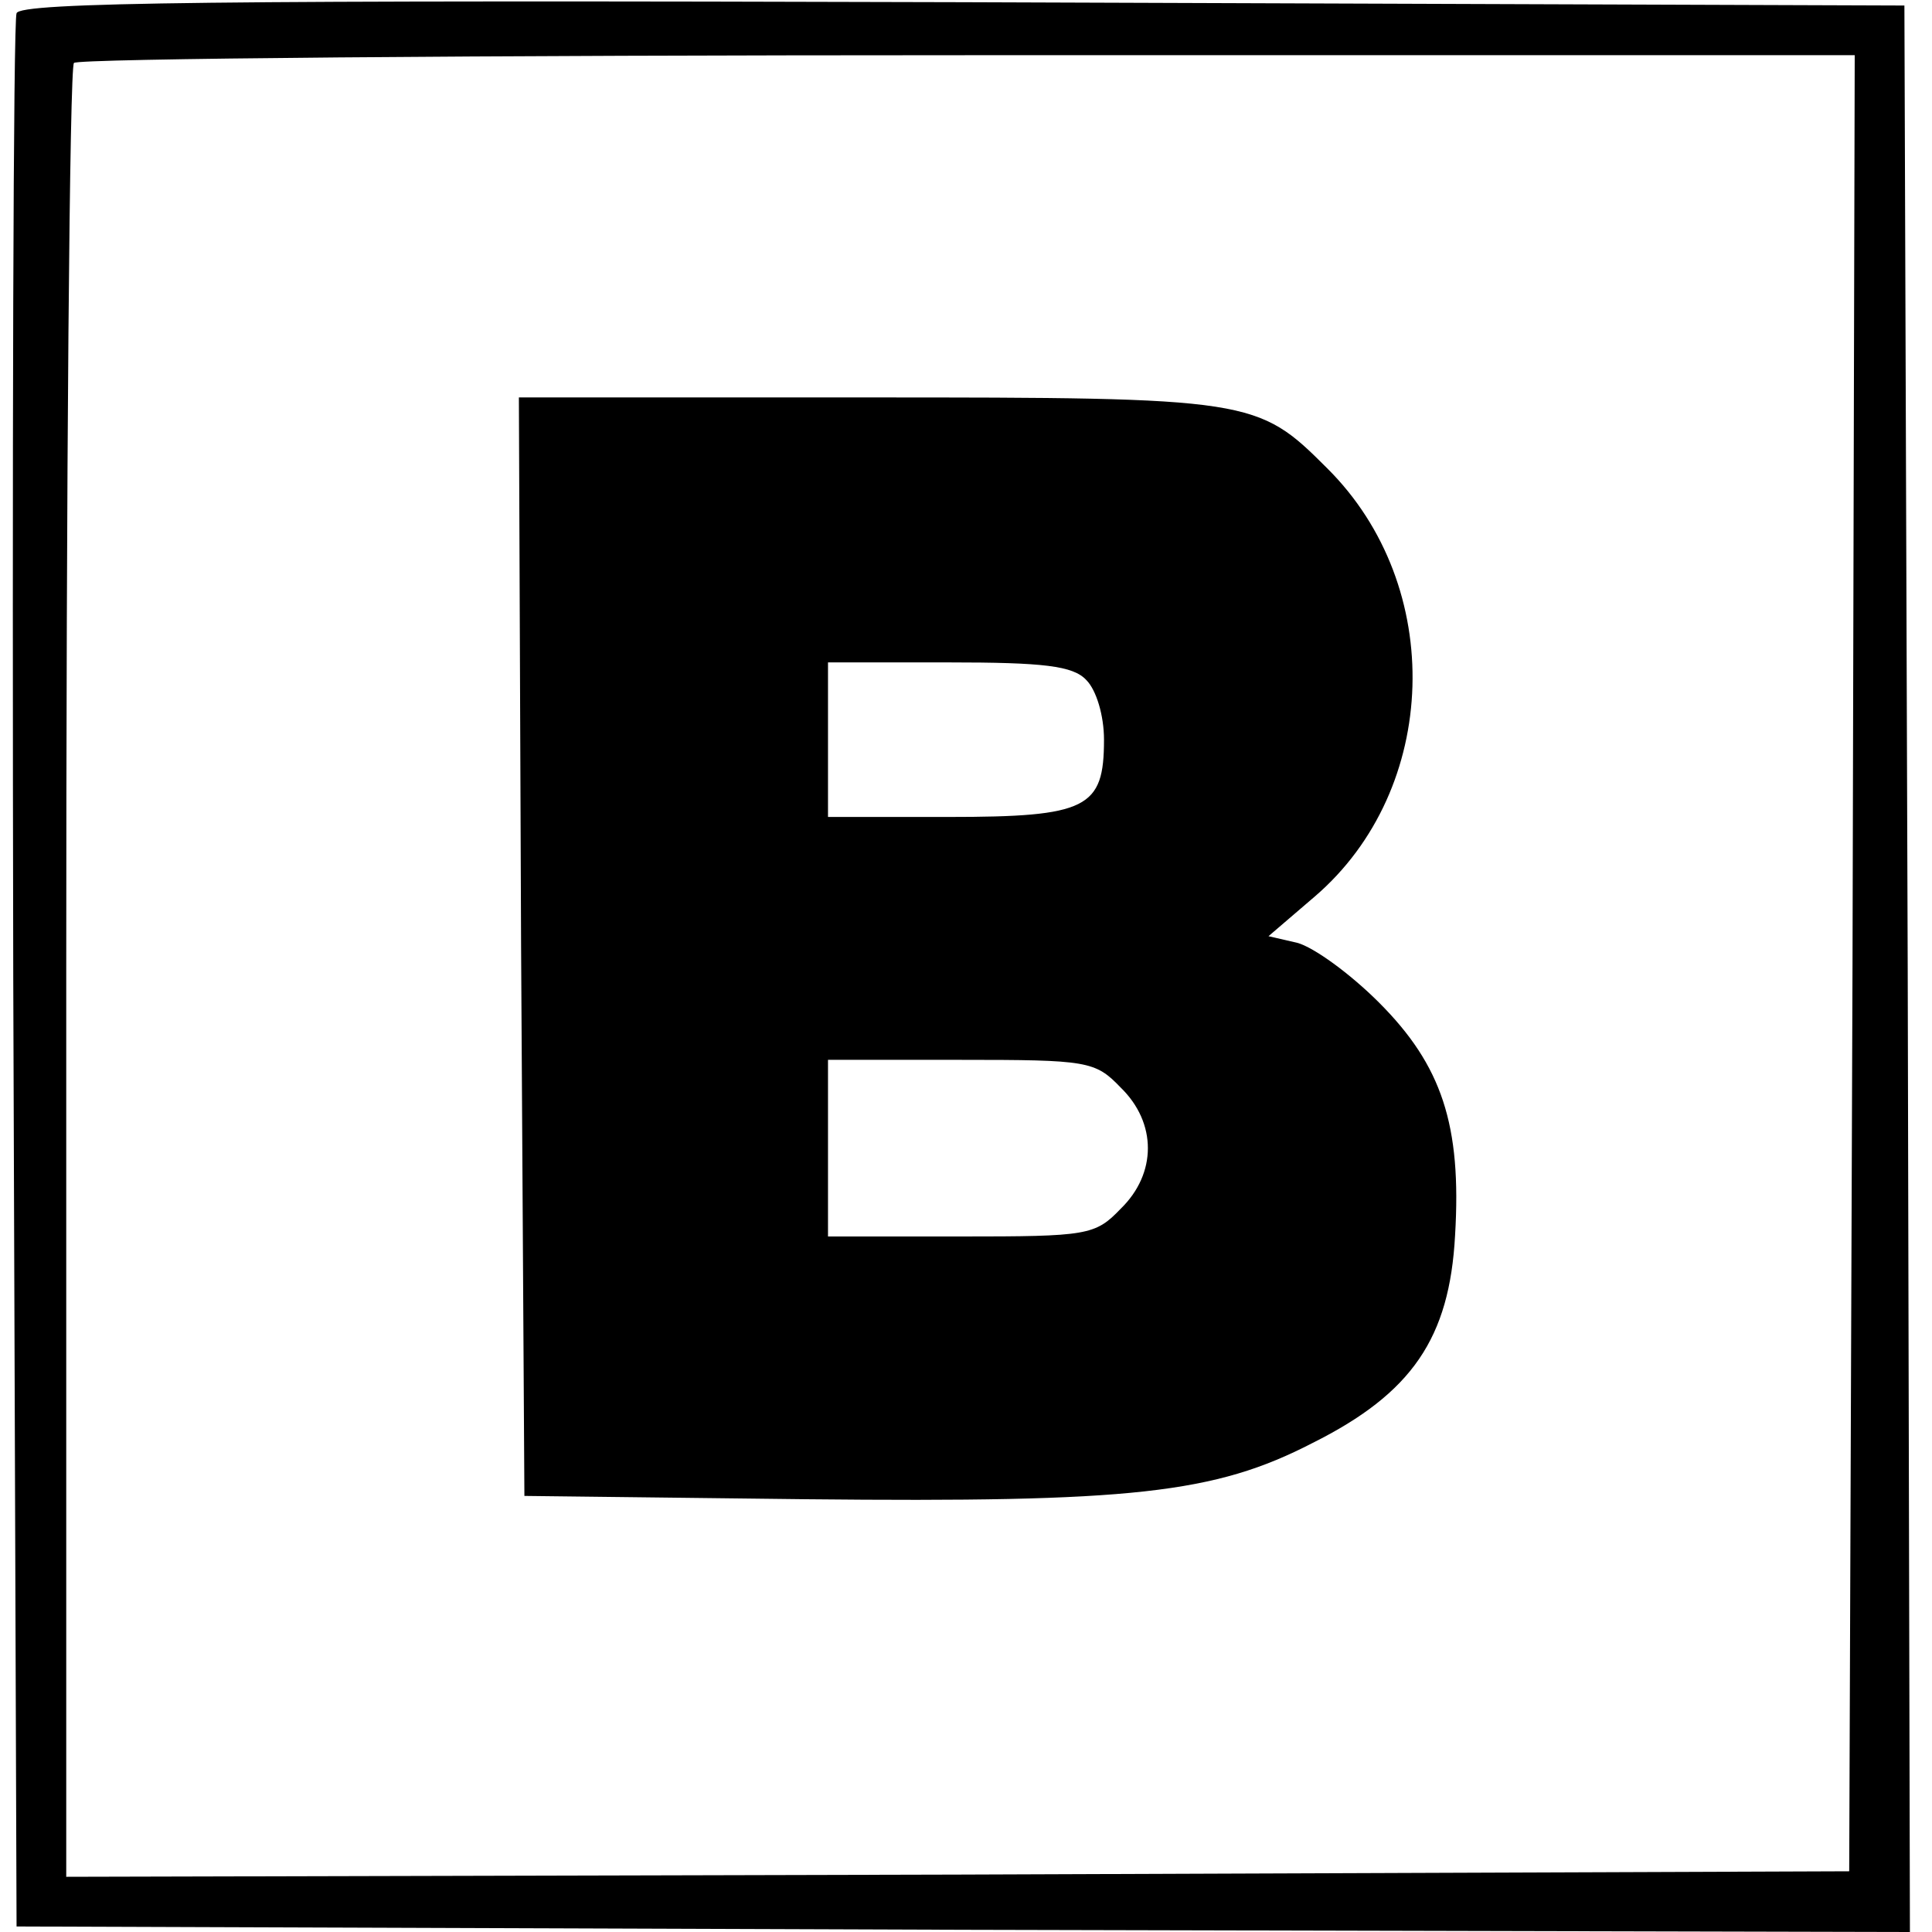 <svg version="1" xmlns="http://www.w3.org/2000/svg" width="233.333" height="233.333" viewBox="0 0 175 175"><path d="M1.5 1.2c-.3.7-.4 40-.3 87.3l.3 86 85.8.3 85.7.2-.2-87.2-.3-87.3L87.2.2C19.5 0 1.8.2 1.5 1.2zm166.3 86.1l-.3 82.2-80.7.3L6 170V88.2c0-45.1.3-82.2.7-82.5.3-.4 36.8-.7 81-.7H168l-.2 82.3z"/><path d="M47.2 85.7l.3 49.8 25.5.3c29.5.3 37-.5 45.9-5.1 9-4.5 12.4-9.5 12.9-18.8.6-10-1.2-15.4-6.9-21.1-2.6-2.6-5.9-5-7.4-5.4l-2.6-.6 4.2-3.6c11.3-9.7 11.9-28.1 1.1-38.8-6.3-6.3-6.8-6.4-41.6-6.4H47l.2 49.7zm51.2-24.1c.9.9 1.6 3.2 1.6 5.4 0 6.2-1.5 7-14.1 7H75V60h10.9c8.6 0 11.3.3 12.5 1.6zm3.1 36.9c3.3 3.2 3.3 7.8 0 11-2.3 2.4-3 2.5-14.5 2.5H75V96h12c11.5 0 12.2.1 14.5 2.5z"/></svg>